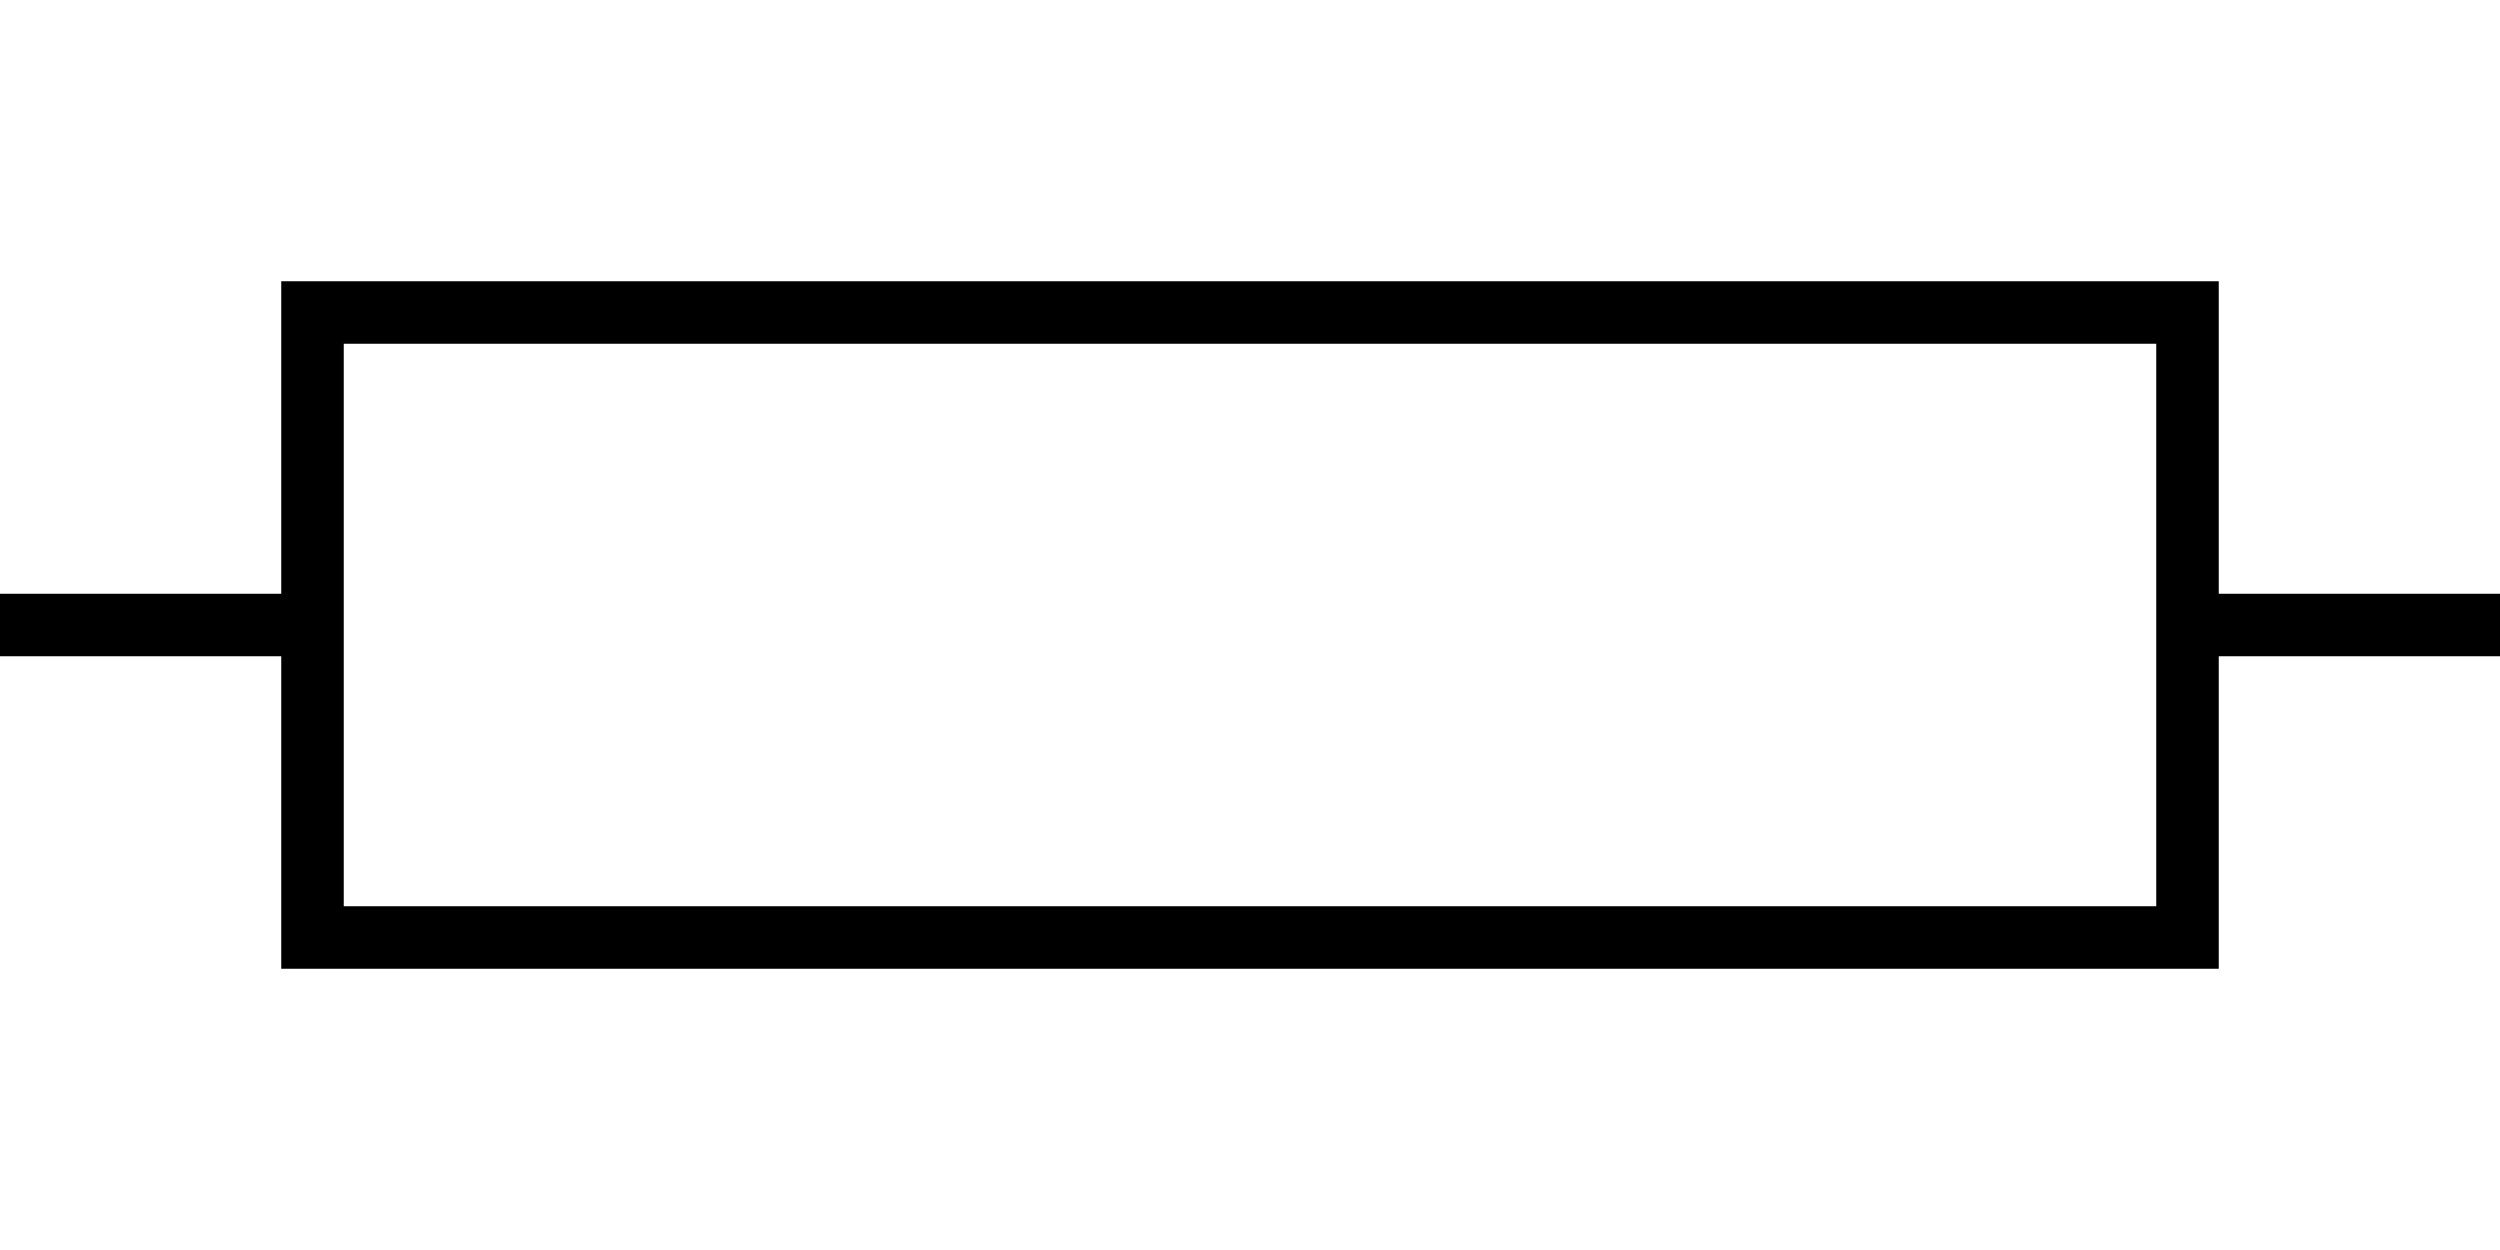 <?xml version="1.0"?>

<!--
Copyright (C) 2007 Bastien ROUCARIES <bastien.roucaries+qucs@gmail.com>
          (C) 2007 Gopola Krishna <gopala.ggk+qucs@gmail.com>

Qucs components library is free work; 
you can redistribute it and/or modify it under the terms of either 
(including special exception below): 
 a) the GNU General Public License as published by the Free Software Foundation; 
either version 2, or (at your option) any later version, or 
 b) the creative common Attribution-ShareAlike 3.0 Unported (aka cc-by-ca 3.0)

As a special exception, if you create a document which uses 
this file, and embed this file or unaltered portion of this file 
into the document, this file does not by itself cause the resulting 
document to be covered by the GNU General Public License or cc-by-sa 3.0. 
This exception does not however invalidate any other reasons why the document 
might be covered by the GNU General Public License or cc-by-sa 3.0. If you modify this 
file, you may extend this exception to your version of this file, but you are not 
obligated to do so. If you do not wish to do so, delete this exception statement 
from your version.

-->


<svg xmlns="http://www.w3.org/2000/svg"
     version="1.2" baseProfile="tiny"
     viewBox="-20 -10 40 20">
   <defs>
      <style type="text/css"><![CDATA[
                                      g {
                                      stroke: black;
                                      fill: none;
                                      stroke-width: 1;
                                      }
                                      ]]>
      </style>
   </defs>
   <desc>Resistor ISO norm like (04-01-01)</desc>
   <g id="resistor" class="outline">
      <rect x="-15" y="-5" width="30" height="10" />
      <line x1="-20" y1="0" x2="-15" y2="0" />
      <line x1="15" y1="0" x2="20" y2="0" />
   </g>
</svg>
